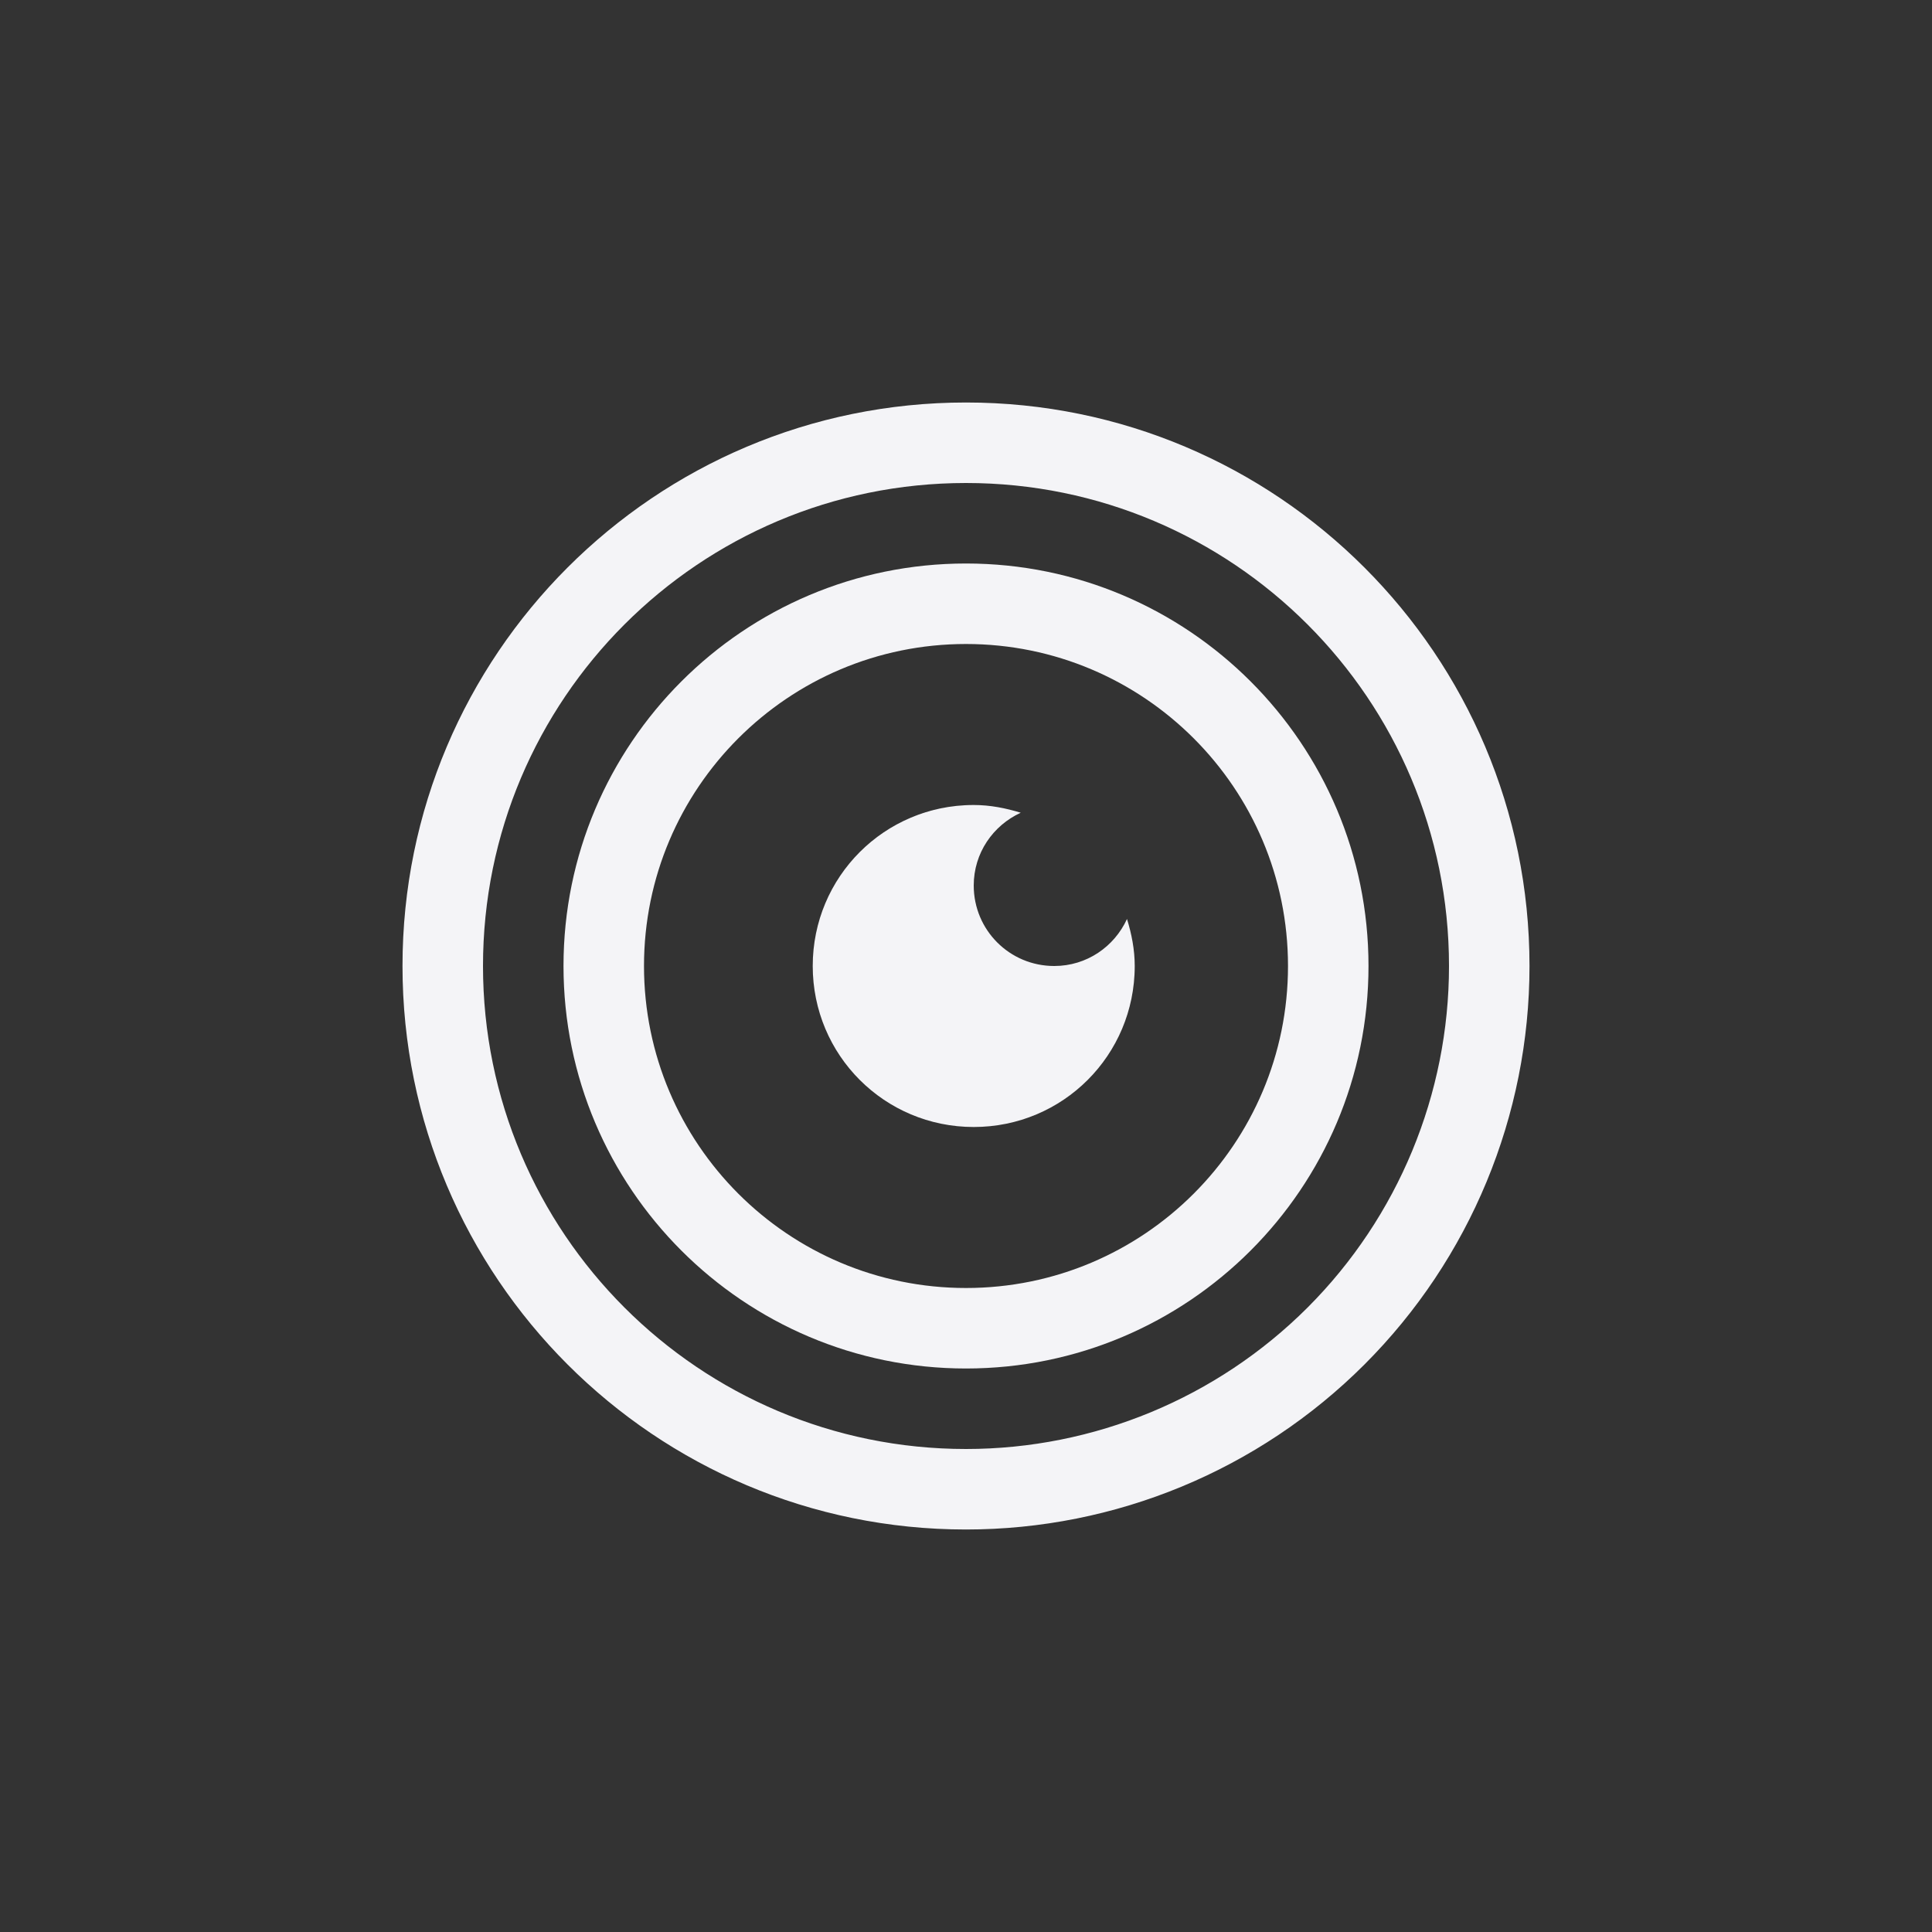 <svg xmlns="http://www.w3.org/2000/svg" width="24" height="24" viewBox="0 0 24 24">
  <rect x="0" y="0" width="24" height="24" fill="#333333" stroke="none"/>
  <g fill="none" fill-rule="evenodd">
    <path fill="#f4f4f7" fill-rule="nonzero" d="M12,6 C8.686,6 6,8.686 6,12 C6,15.314 8.686,18 12,18 C13.591,18 15.117,17.368 16.243,16.243 C17.368,15.117 18,13.591 18,12 C18,8.686 15.314,6 12,6 Z M12,5 C15.866,5 19,8.134 19,12 C19,13.857 18.263,15.637 16.95,16.95 C15.637,18.263 13.857,19 12,19 C8.134,19 5,15.866 5,12 C5,8.134 8.134,5 12,5 Z"/>
    <path fill="#f4f4f7" fill-rule="nonzero" d="M12,8 C9.791,8 8,9.791 8,12 C8,14.209 9.791,16 12,16 C14.209,16 16,14.209 16,12 C16,9.791 14.209,8 12,8 Z M12,7 C14.761,7 17,9.239 17,12 C17,14.761 14.761,17 12,17 C9.239,17 7,14.761 7,12 C7,9.239 9.239,7 12,7 Z"/>
    <path fill="#f4f4f7" fill-rule="nonzero" d="M13.096,12 C13.5,12 13.842,11.76 14,11.416 C14.057,11.602 14.096,11.795 14.096,12 C14.096,12.293 14.033,12.571 13.921,12.821 C13.668,12.937 13.388,13 13.096,13 C12.891,13 12.694,12.969 12.508,12.913 C12.856,12.757 13.096,12.408 13.096,12 Z M11.096,11 C11.096,10.708 11.159,10.428 11.275,10.175 C11.525,10.062 11.803,10 12.096,10 C12.301,10 12.494,10.039 12.68,10.096 C12.336,10.254 12.096,10.596 12.096,11 C11.687,11 11.339,11.24 11.183,11.588 C11.126,11.402 11.096,11.205 11.096,11 Z M12.096,10 C12.301,10 12.494,10.039 12.68,10.096 C12.336,10.254 12.096,10.596 12.096,11 C12.096,11.554 12.542,12 13.096,12 C13.5,12 13.842,11.76 14,11.416 C14.057,11.602 14.096,11.795 14.096,12 C14.096,13.108 13.204,14 12.096,14 C10.988,14 10.096,13.108 10.096,12 C10.096,10.892 10.988,10 12.096,10 Z"/>
  </g>
</svg>
